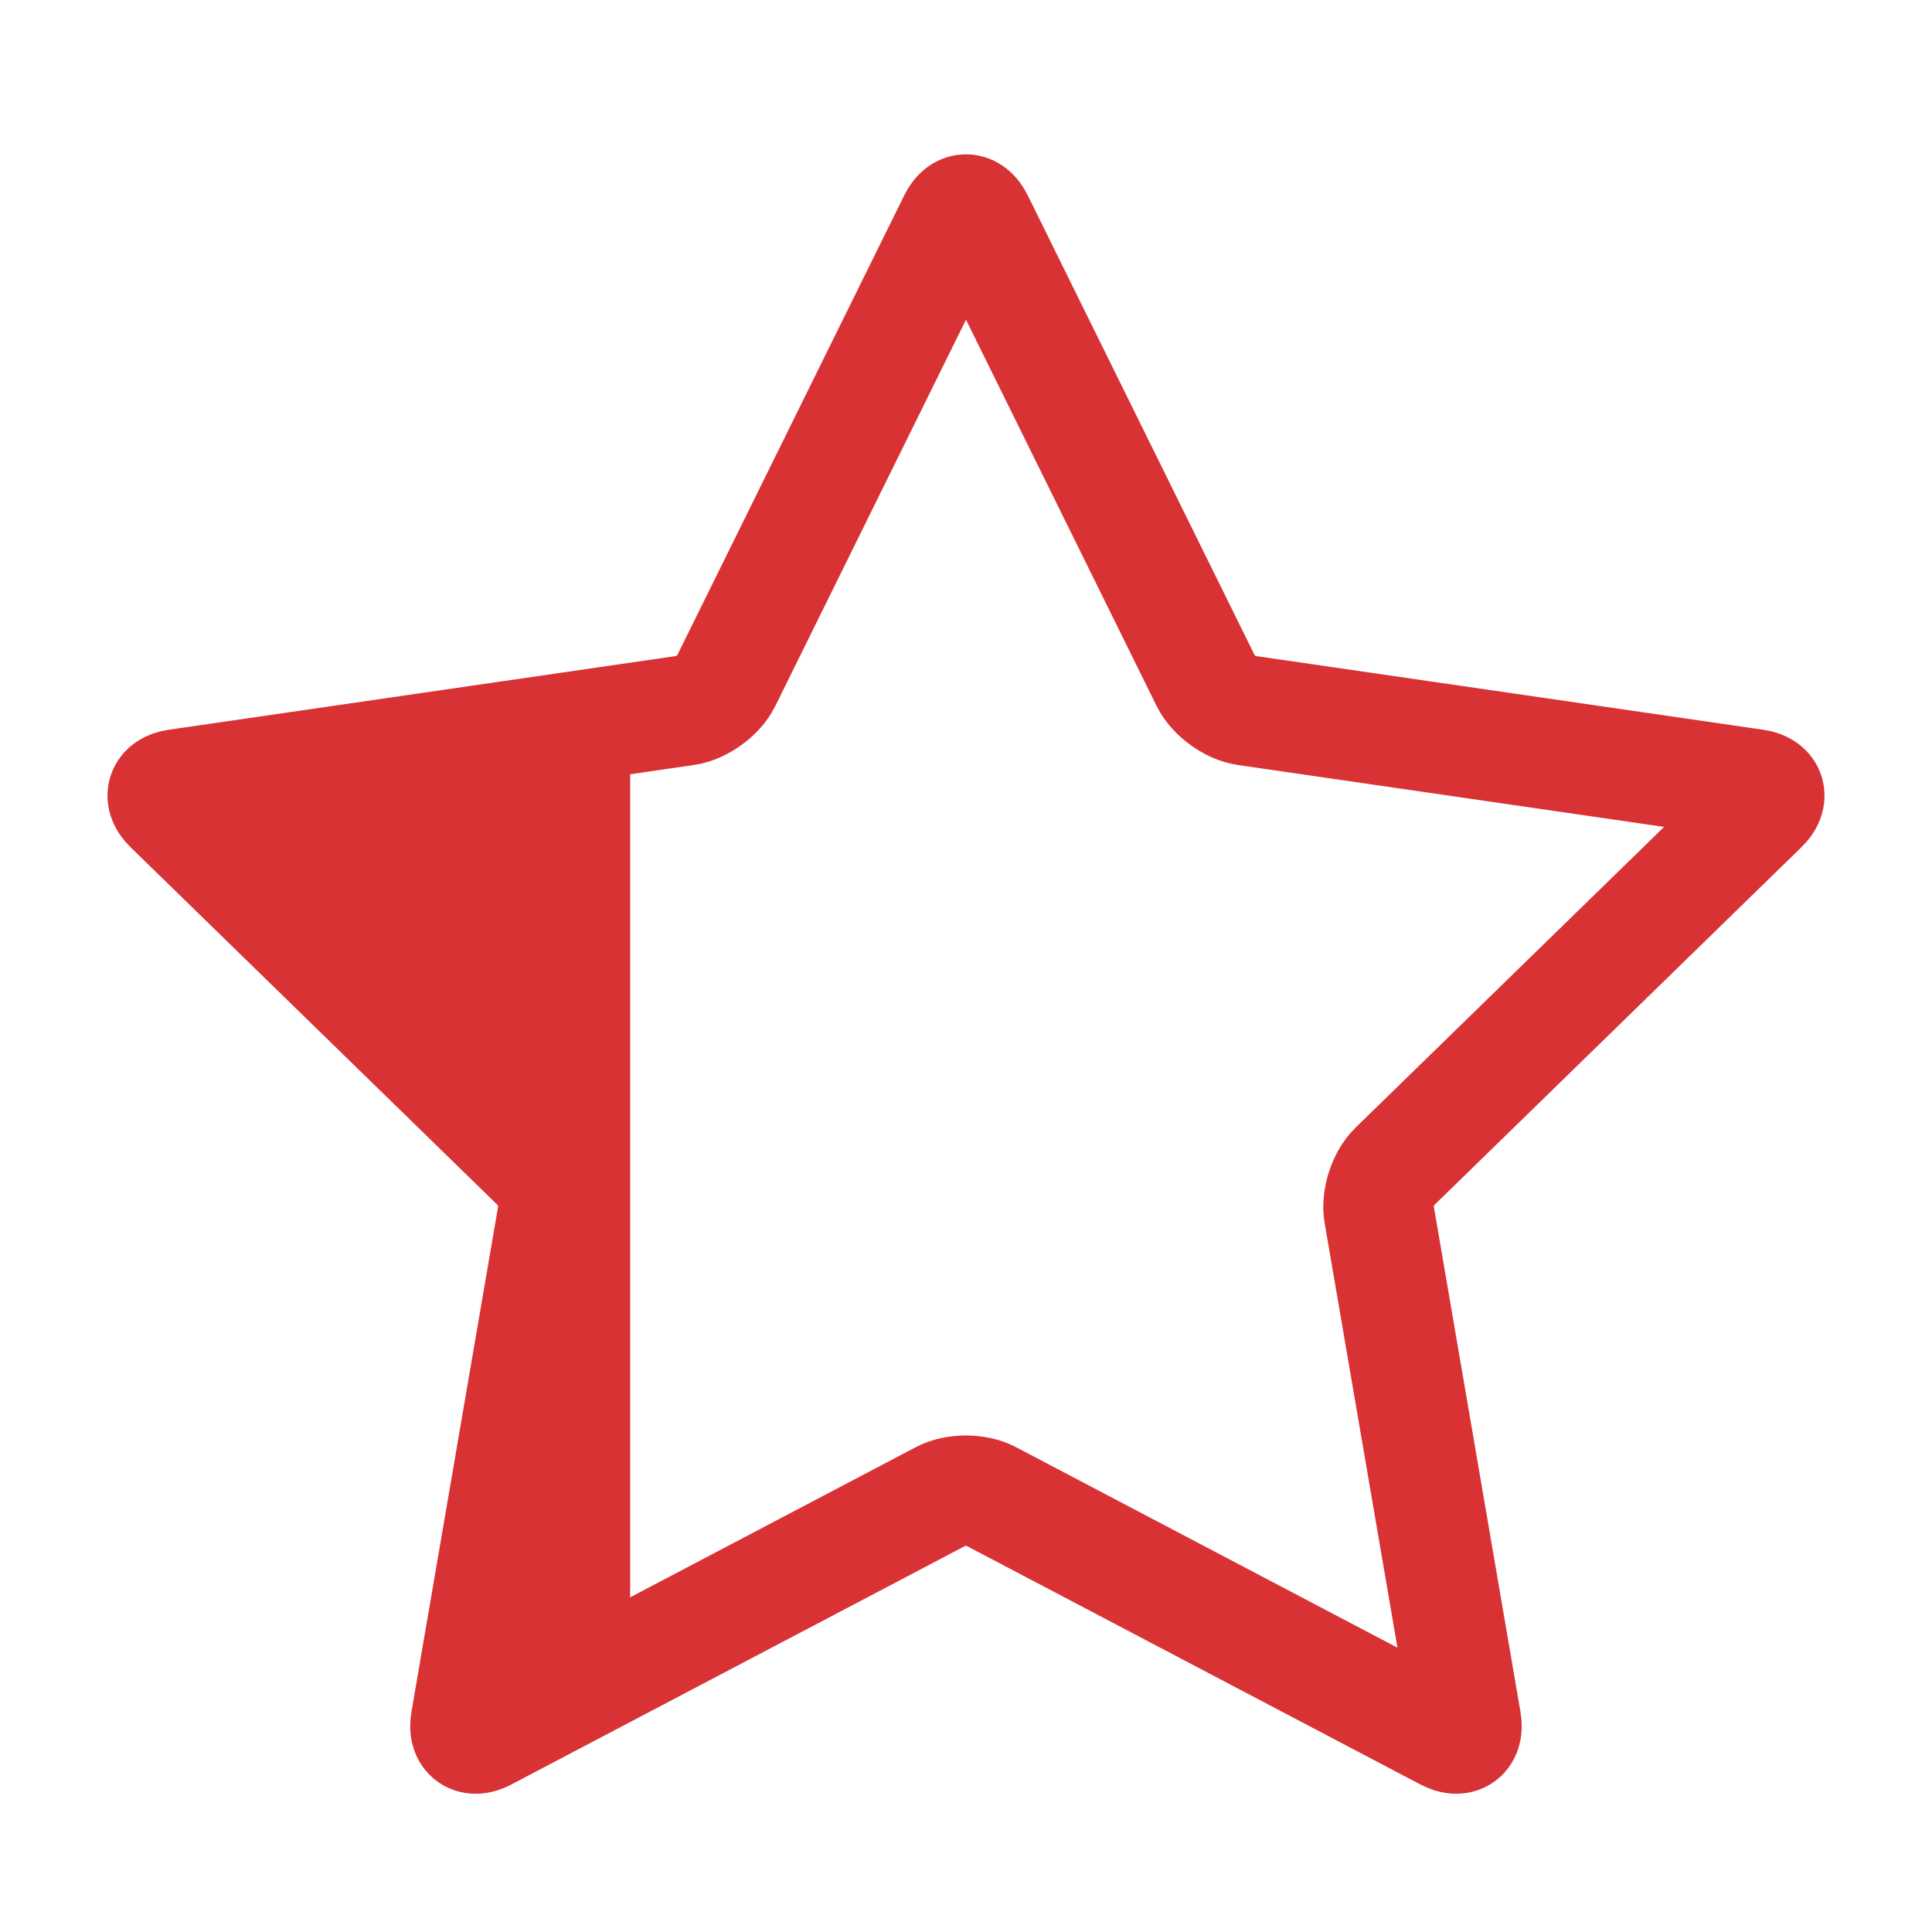 <?xml version="1.0" encoding="iso-8859-1"?>
<!-- Generator: Adobe Illustrator 16.0.0, SVG Export Plug-In . SVG Version: 6.00 Build 0)  -->
<!DOCTYPE svg PUBLIC "-//W3C//DTD SVG 1.1//EN" "http://www.w3.org/Graphics/SVG/1.1/DTD/svg11.dtd">
<svg version="1.1" id="Layer_1" xmlns="http://www.w3.org/2000/svg" xmlns:xlink="http://www.w3.org/1999/xlink" x="0px" y="0px"
	 width="70px" height="70px" viewBox="0 0 70 70" style="enable-background:new 0 0 70 70;" xml:space="preserve">
<g>
	<g>
		<path style="fill:none;stroke:#D83235;stroke-width:4;stroke-miterlimit:10;" d="M34.557,7.961c0.243-0.494,0.642-0.494,0.885,0
			l8.259,16.735c0.244,0.493,0.889,0.961,1.433,1.041l18.468,2.683c0.545,0.079,0.668,0.458,0.273,0.842L50.512,42.288
			c-0.395,0.384-0.641,1.142-0.547,1.685l3.154,18.395c0.093,0.542-0.229,0.775-0.717,0.52l-16.52-8.684
			c-0.487-0.258-1.284-0.258-1.771,0l-16.517,8.683c-0.487,0.259-0.809,0.022-0.716-0.52l3.155-18.396
			c0.093-0.541-0.153-1.3-0.547-1.684L6.125,29.263C5.73,28.878,5.854,28.5,6.397,28.42l18.468-2.684
			c0.544-0.079,1.189-0.547,1.432-1.041L34.557,7.961z"/>
	</g>
	<g>
		<path style="fill:#D83235;" d="M6.397,28.42c-0.543,0.08-0.667,0.458-0.272,0.843l13.362,13.024
			c0.394,0.384,0.64,1.143,0.547,1.684l-3.155,18.396c-0.093,0.542,0.229,0.778,0.716,0.52l5.237-2.228V26.177L6.397,28.42z"/>
	</g>
</g>
</svg>
